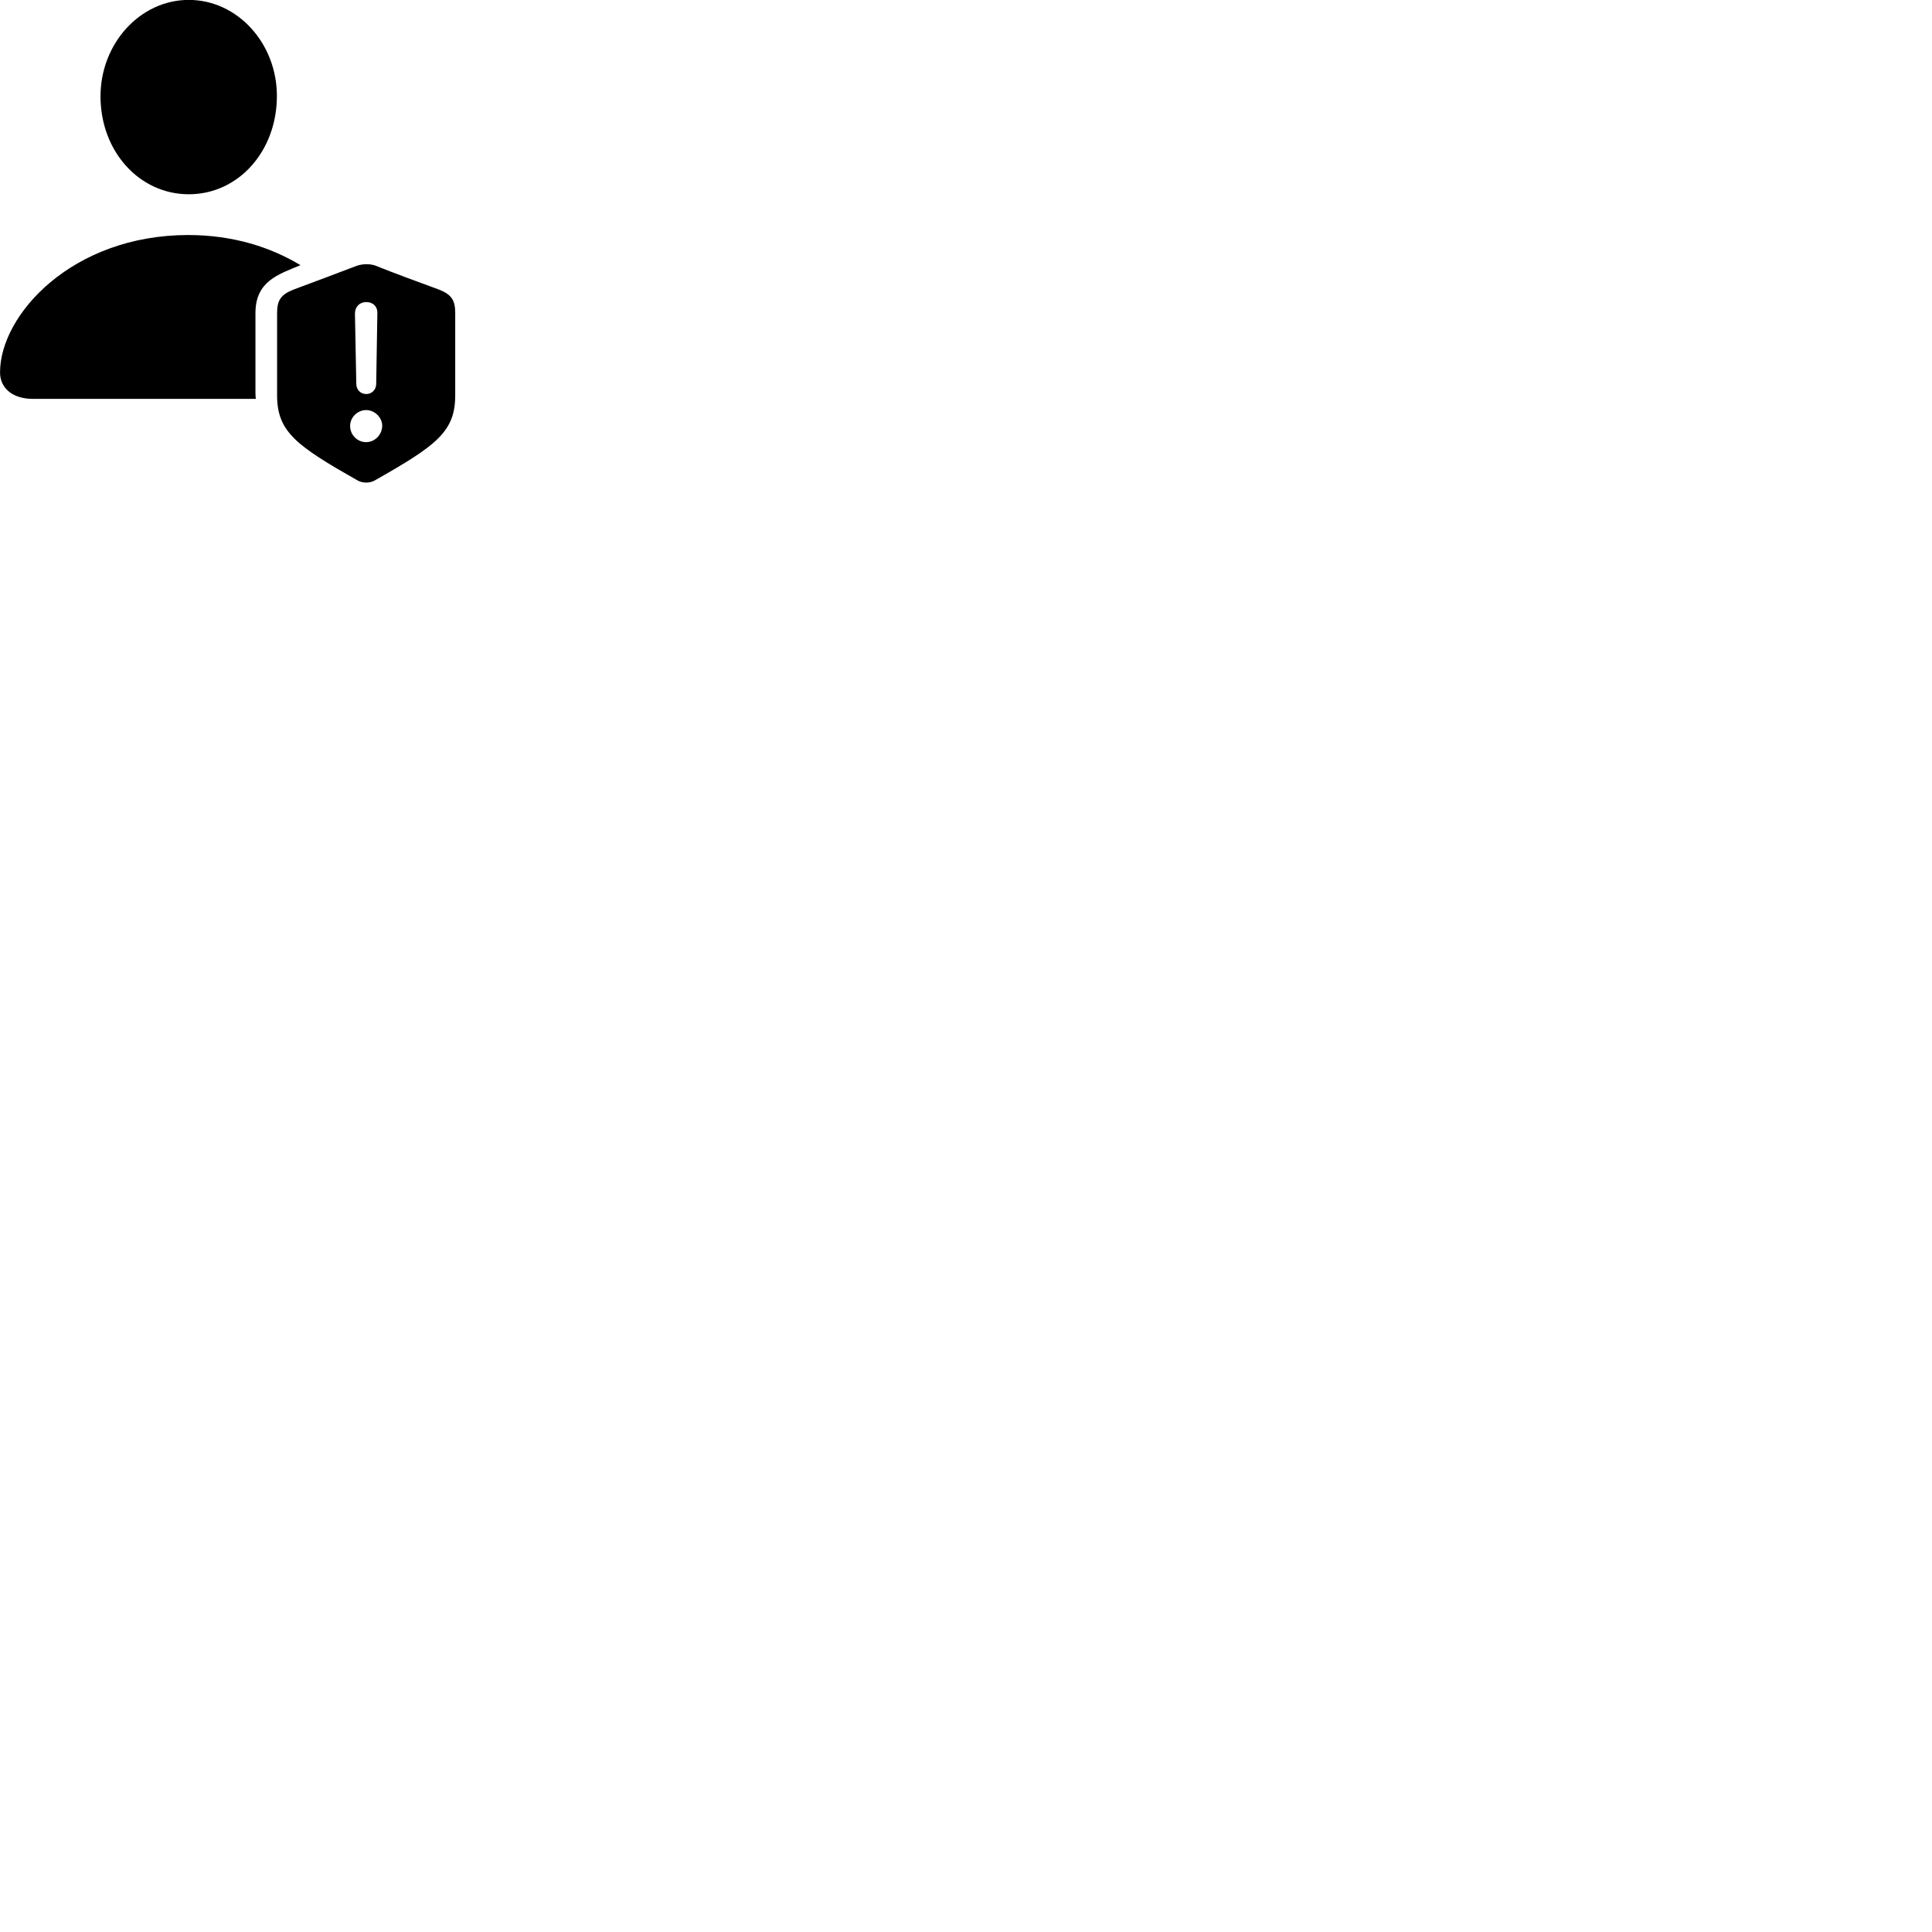 
        <svg xmlns="http://www.w3.org/2000/svg" viewBox="0 0 100 100">
            <path d="M9.772 10.055C12.332 10.055 14.332 7.835 14.332 4.965C14.332 2.245 12.292 -0.005 9.772 -0.005C7.242 -0.005 5.202 2.265 5.202 4.985C5.202 7.835 7.212 10.055 9.772 10.055ZM1.692 20.645H13.242C13.232 20.565 13.222 20.465 13.222 20.365V16.205C13.222 14.555 14.402 14.205 15.552 13.725C14.012 12.795 12.062 12.165 9.742 12.165C3.742 12.165 0.002 16.285 0.002 19.275C0.002 20.105 0.672 20.645 1.692 20.645ZM14.342 20.465C14.342 22.355 15.352 23.075 18.502 24.865C18.722 24.995 19.112 25.035 19.402 24.865C22.572 23.065 23.562 22.355 23.562 20.465V16.205C23.562 15.535 23.372 15.245 22.712 14.985C21.702 14.615 20.392 14.135 19.422 13.745C19.162 13.655 18.802 13.645 18.472 13.755C17.492 14.125 16.212 14.615 15.202 14.985C14.542 15.245 14.342 15.535 14.342 16.205ZM18.962 20.395C18.652 20.395 18.442 20.165 18.442 19.865L18.372 16.235C18.372 15.875 18.612 15.635 18.962 15.635C19.312 15.635 19.552 15.875 19.532 16.235L19.472 19.865C19.472 20.165 19.252 20.395 18.962 20.395ZM18.952 22.885C18.492 22.885 18.122 22.515 18.122 22.045C18.122 21.605 18.502 21.225 18.952 21.225C19.402 21.225 19.792 21.625 19.782 22.045C19.772 22.515 19.392 22.885 18.952 22.885Z" />
        </svg>
    
